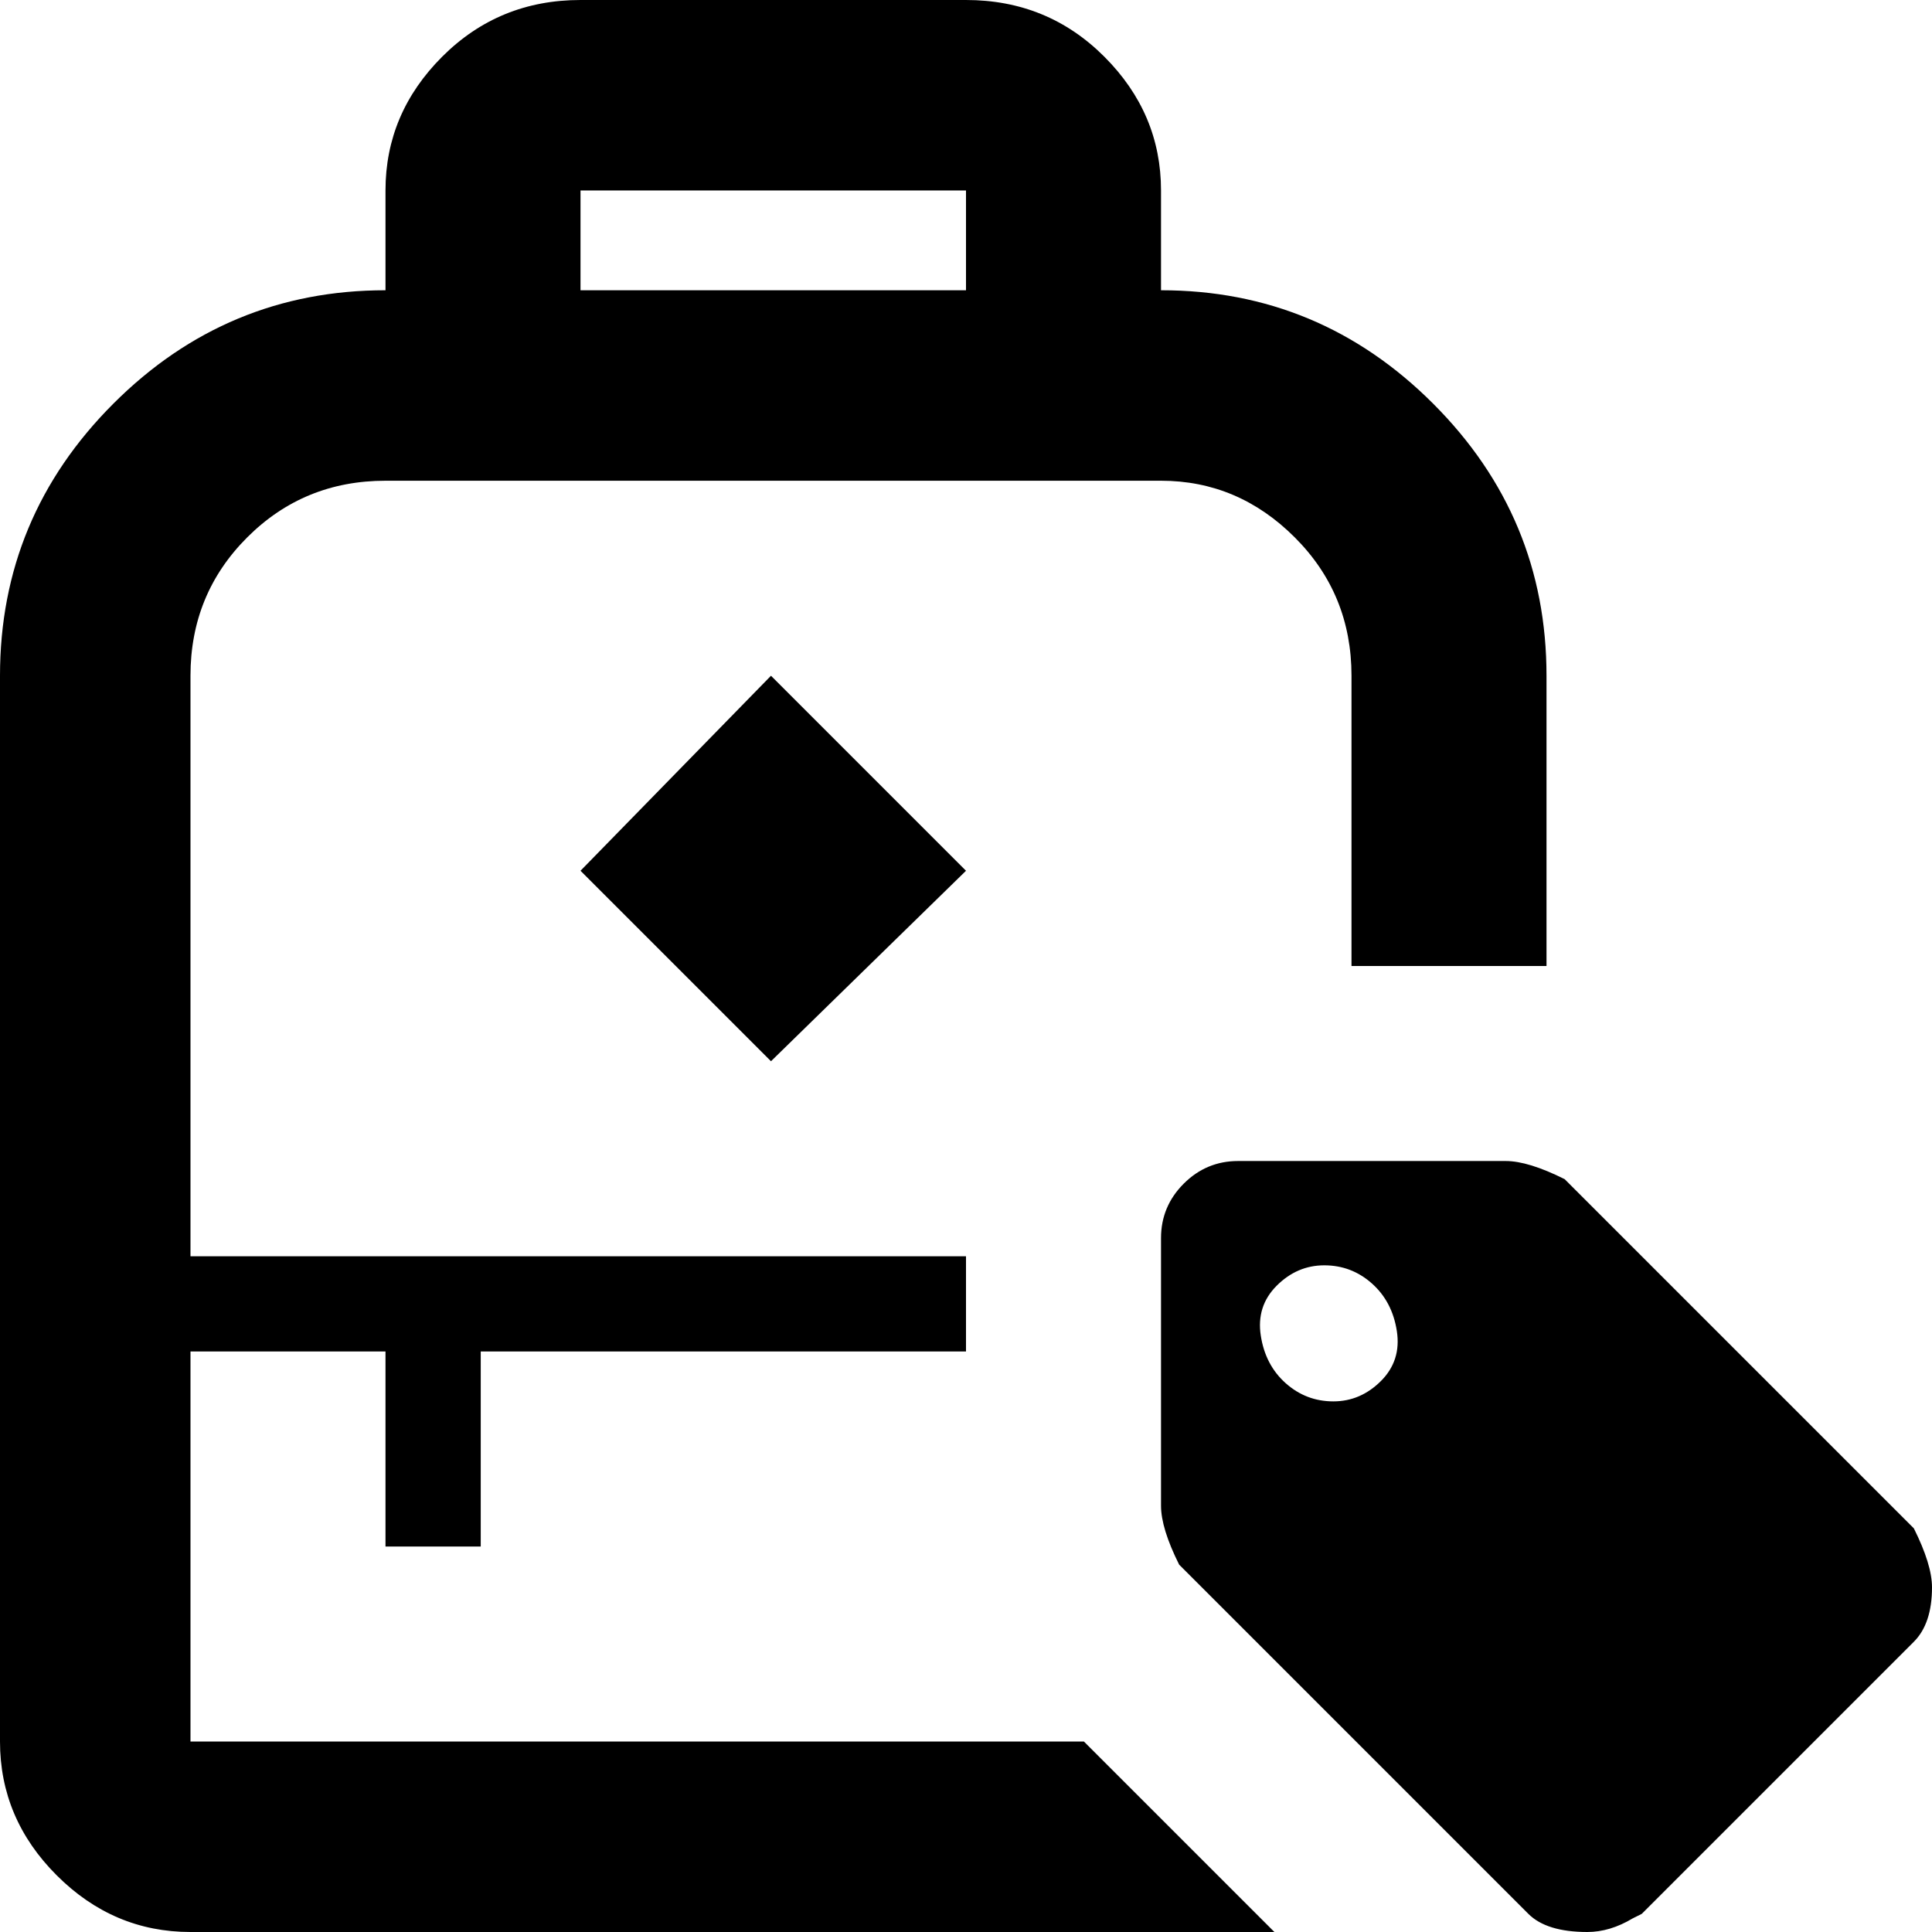 <svg xmlns="http://www.w3.org/2000/svg" viewBox="43 -21 426 426">
      <g transform="scale(1 -1) translate(0 -384)">
        <path d="M299 341V363Q299 380 286.5 392.5Q274 405 256 405H171Q153 405 140.5 392.5Q128 380 128 363V341Q93 341 68.0 316.0Q43 291 43 256V21Q43 4 55.5 -8.5Q68 -21 85 -21H324L282 21H85V107H128V64H149V107H256V128H85V256Q85 274 97.5 286.5Q110 299 128 299H299Q316 299 328.5 286.5Q341 274 341 256V192H384V256Q384 291 359.0 316.0Q334 341 299 341ZM256 341H171V363H256ZM213 256 171 213 213 171 256 213ZM465 68 388 145Q380 149 375 149H316Q309 149 304.0 144.0Q299 139 299 132V73Q299 68 303 60L380 -17Q384 -21 393 -21Q398 -21 403 -18L405 -17L465 43Q469 47 469 55Q469 60 465 68ZM337 96Q331 96 326.5 100.0Q322 104 321.0 110.5Q320 117 324.5 121.5Q329 126 335.0 126.0Q341 126 345.5 122.0Q350 118 351.0 111.5Q352 105 347.5 100.5Q343 96 337 96Z" />
      </g>
    </svg>
